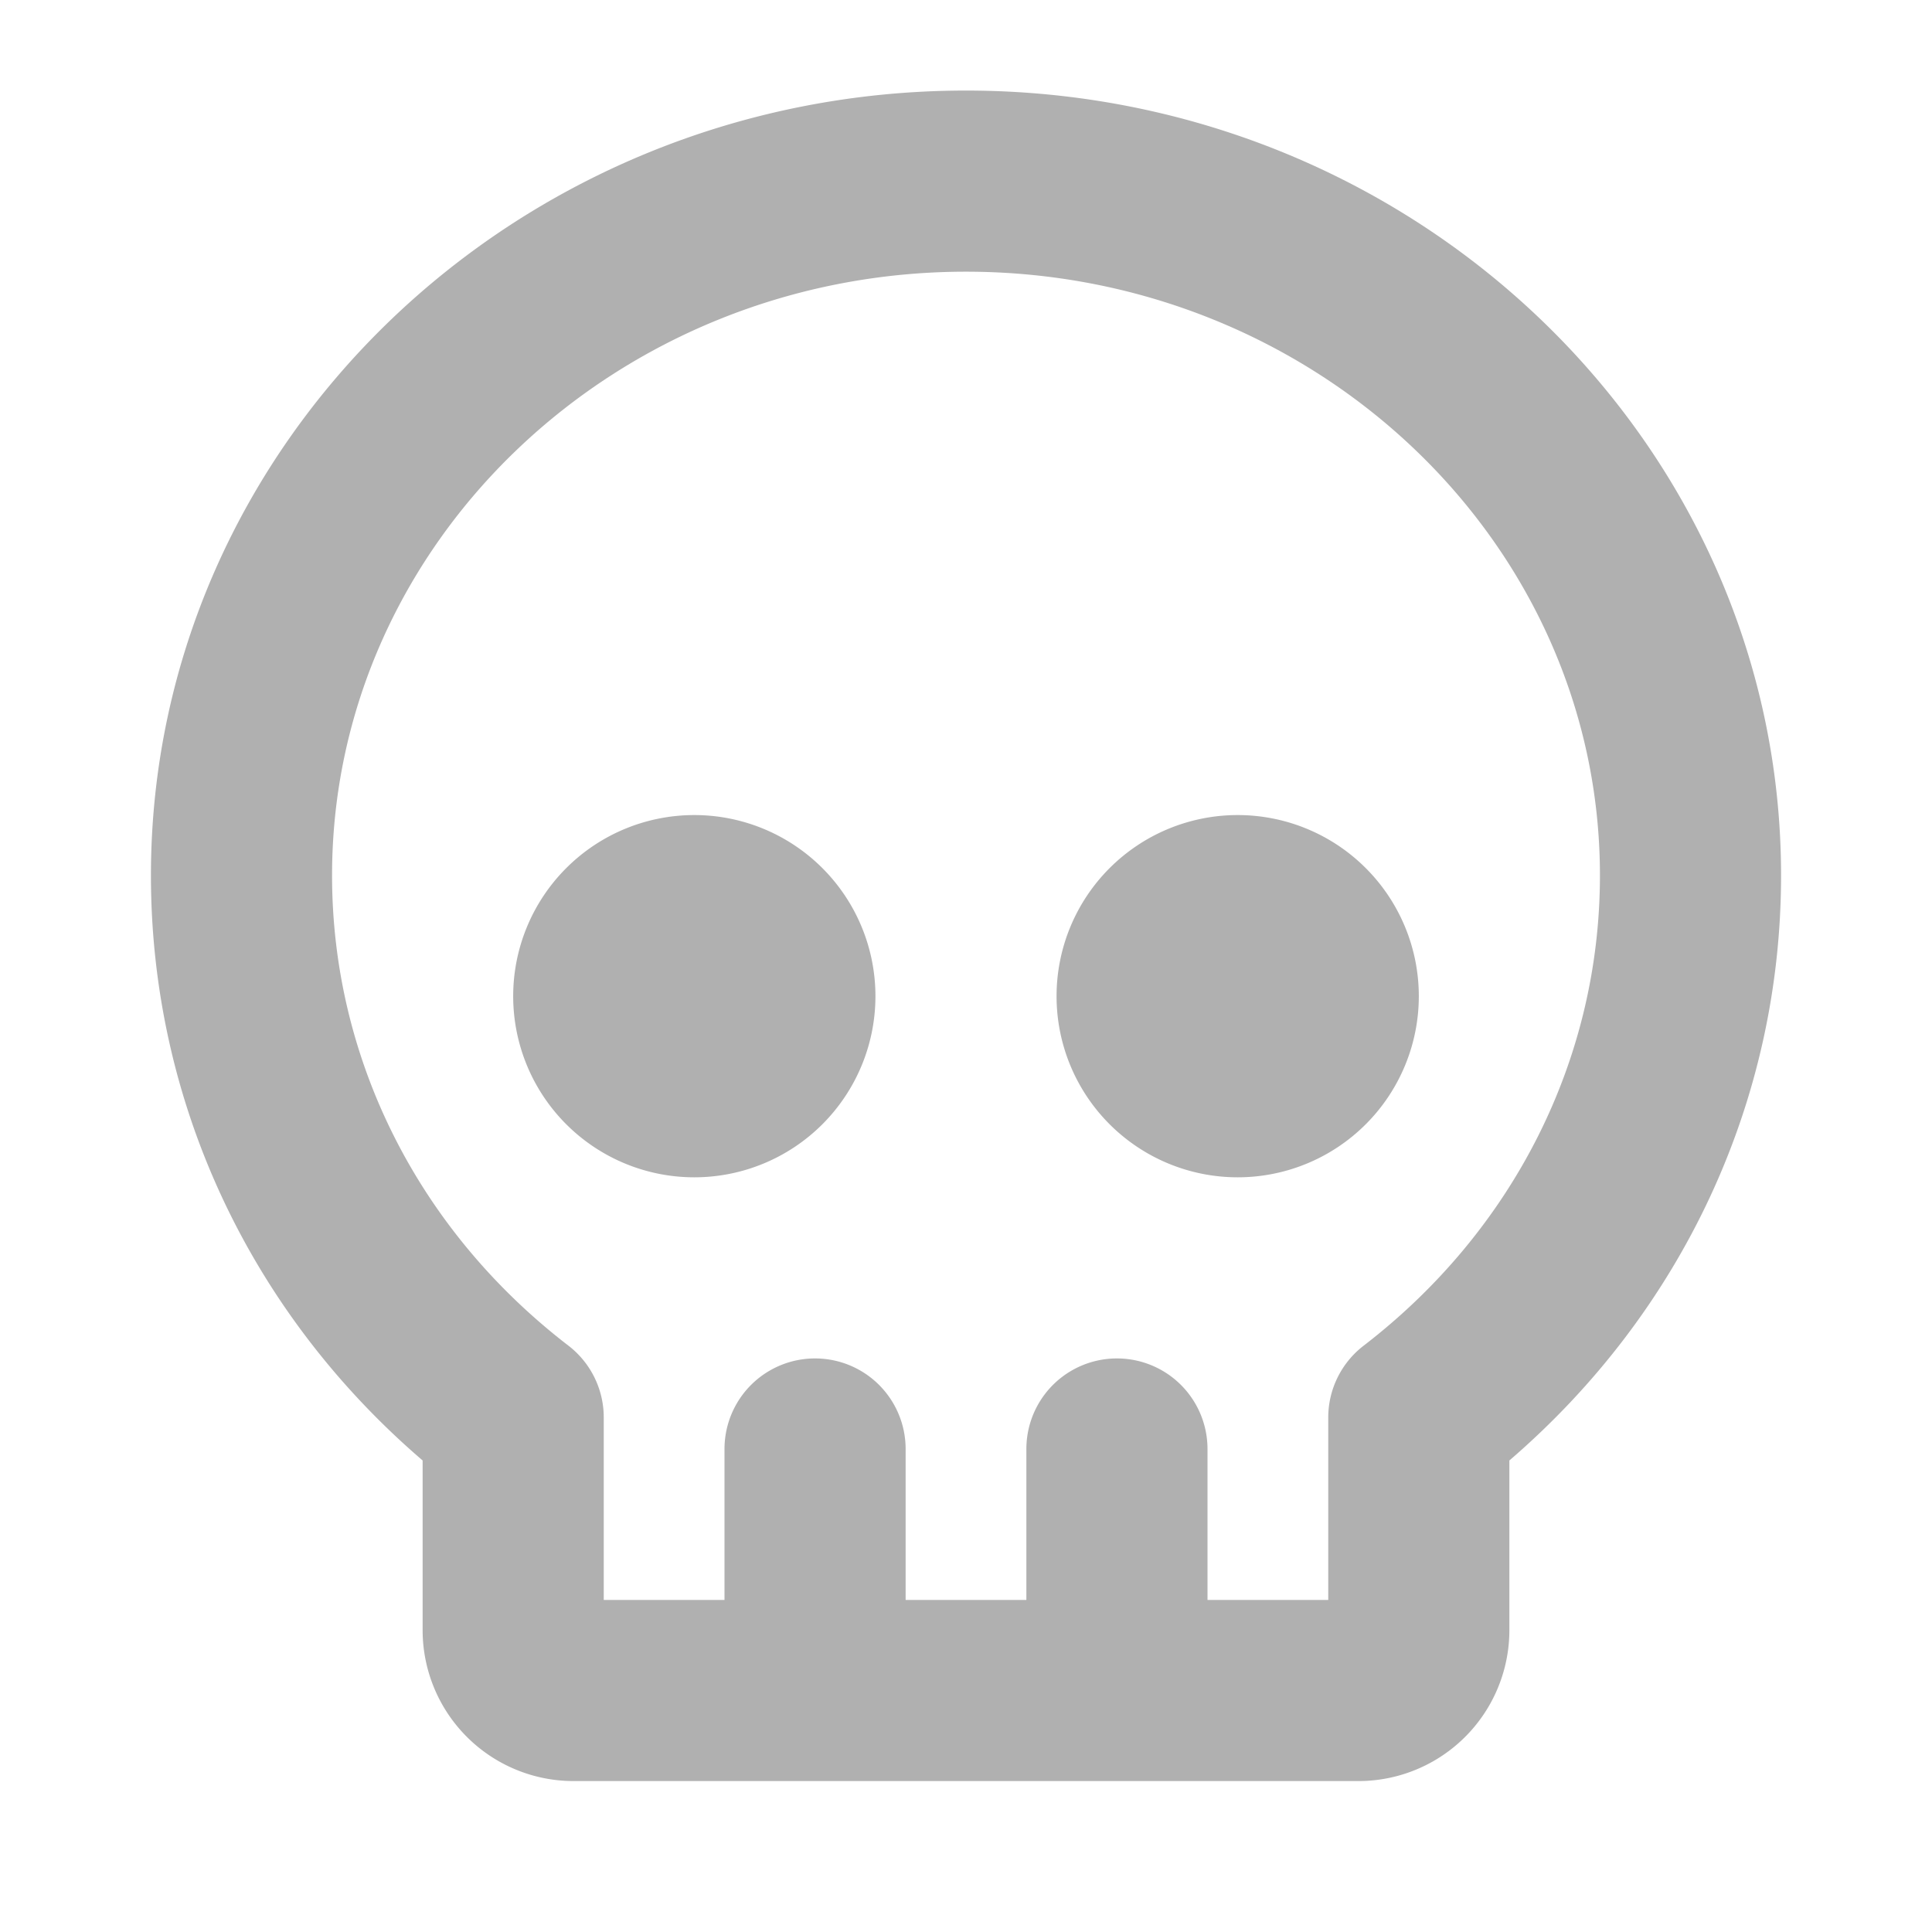 <svg xmlns="http://www.w3.org/2000/svg" width="96" height="96" fill="#b0b0b0" viewBox="0 0 256 256"><path d="M116,132a24,24,0,1,1-24-24A24,24,0,0,1,116,132Zm48-24a24,24,0,1,0,24,24A24,24,0,0,0,164,108Zm72,8c0,29.85-13.05,57.78-36,77.52V216a20,20,0,0,1-20,20H76a20,20,0,0,1-20-20V193.52c-23-19.74-36-47.67-36-77.52C20,58.65,68.45,12,128,12S236,58.65,236,116Zm-24,0c0-44.11-37.68-80-84-80S44,71.89,44,116c0,24.31,11.41,47,31.31,62.3A12,12,0,0,1,80,187.82V212H96V192a12,12,0,0,1,24,0v20h16V192a12,12,0,0,1,24,0v20h16V187.82a12,12,0,0,1,4.69-9.51C200.59,163,212,140.31,212,116Z"></path></svg>